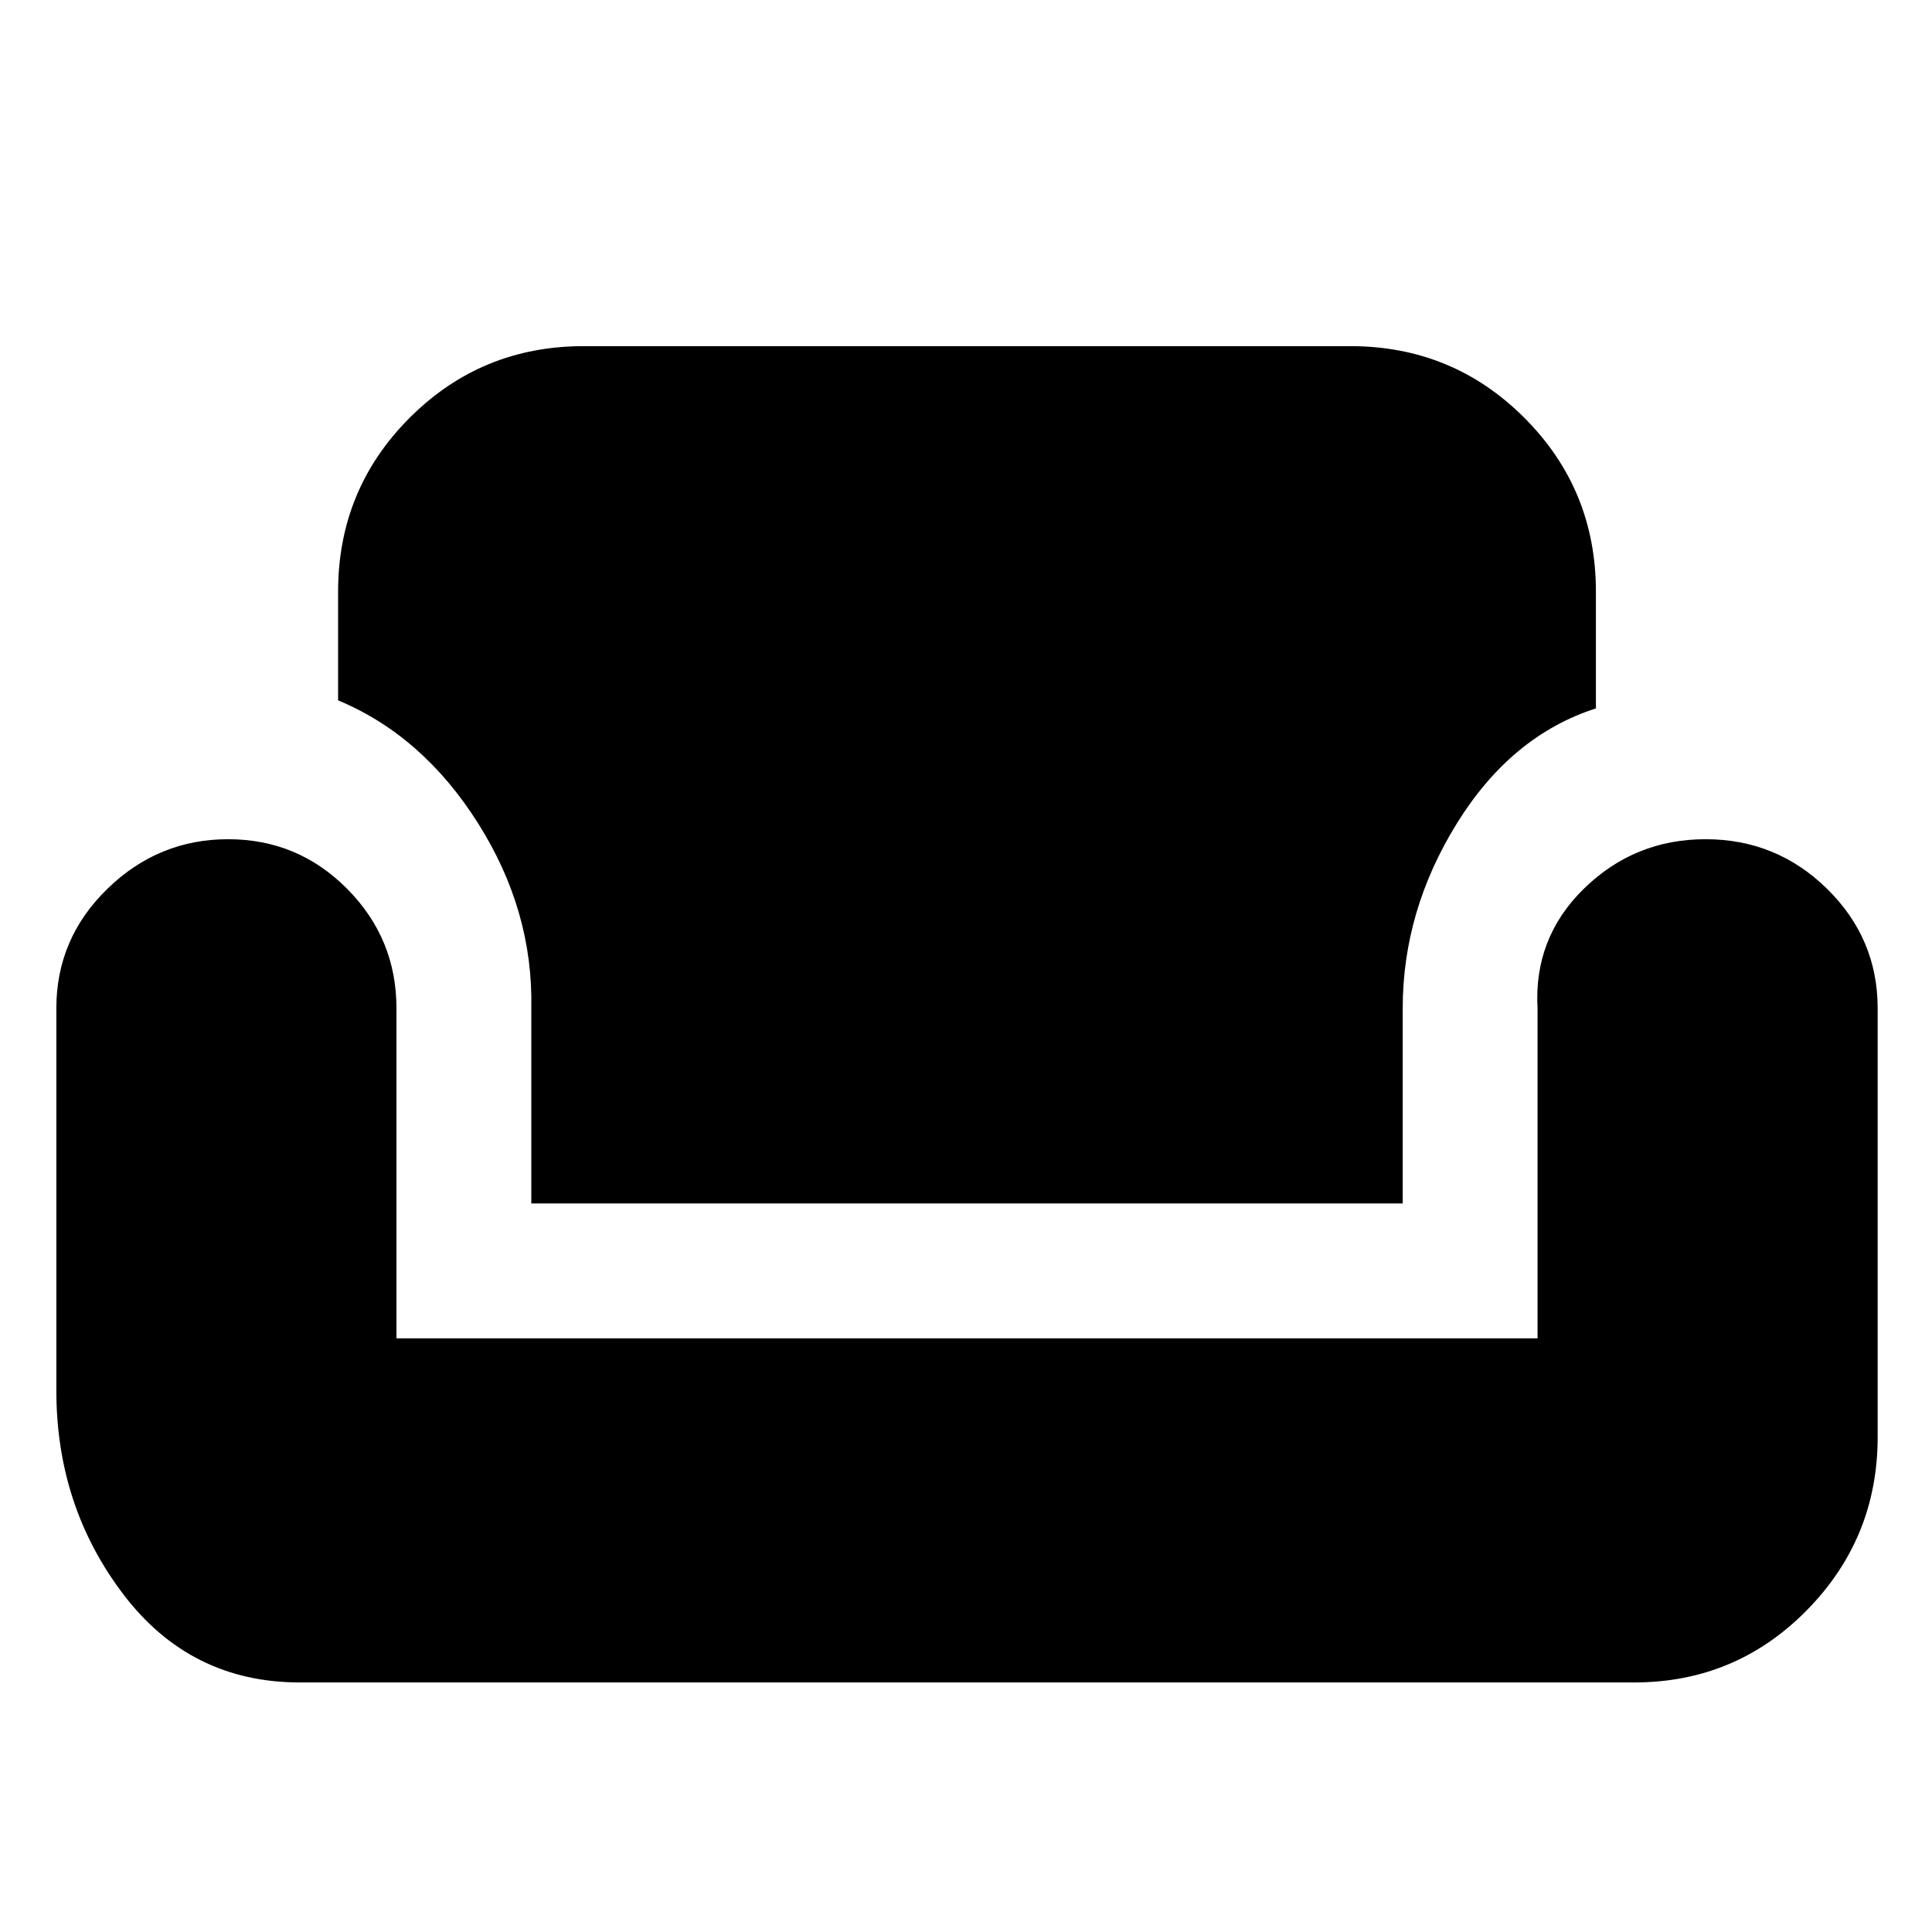 <svg xmlns="http://www.w3.org/2000/svg" height="20" viewBox="0 -960 960 960" width="20"><path d="M149-124q-54.42 0-87.71-43.79Q28-211.58 28-269v-190q0-34.65 25.33-59.33Q78.66-543 113.35-543q34.68 0 59.16 24.67Q197-493.65 197-459v164h567v-163.85q-2-35.15 23.11-59.65Q812.23-543 847.5-543q35.26 0 60.38 24.67Q933-493.65 933-459v213q0 50.42-35.29 86.21Q862.42-124 812-124H149Zm115-238v-97q1-48.5-26.5-92T168-612v-54q0-50.83 35.58-86.42Q239.17-788 290-788h381q50.83 0 86.42 35.58Q793-716.83 793-666v58q-42 13.5-69 57t-27 92v97H264Z"/></svg>